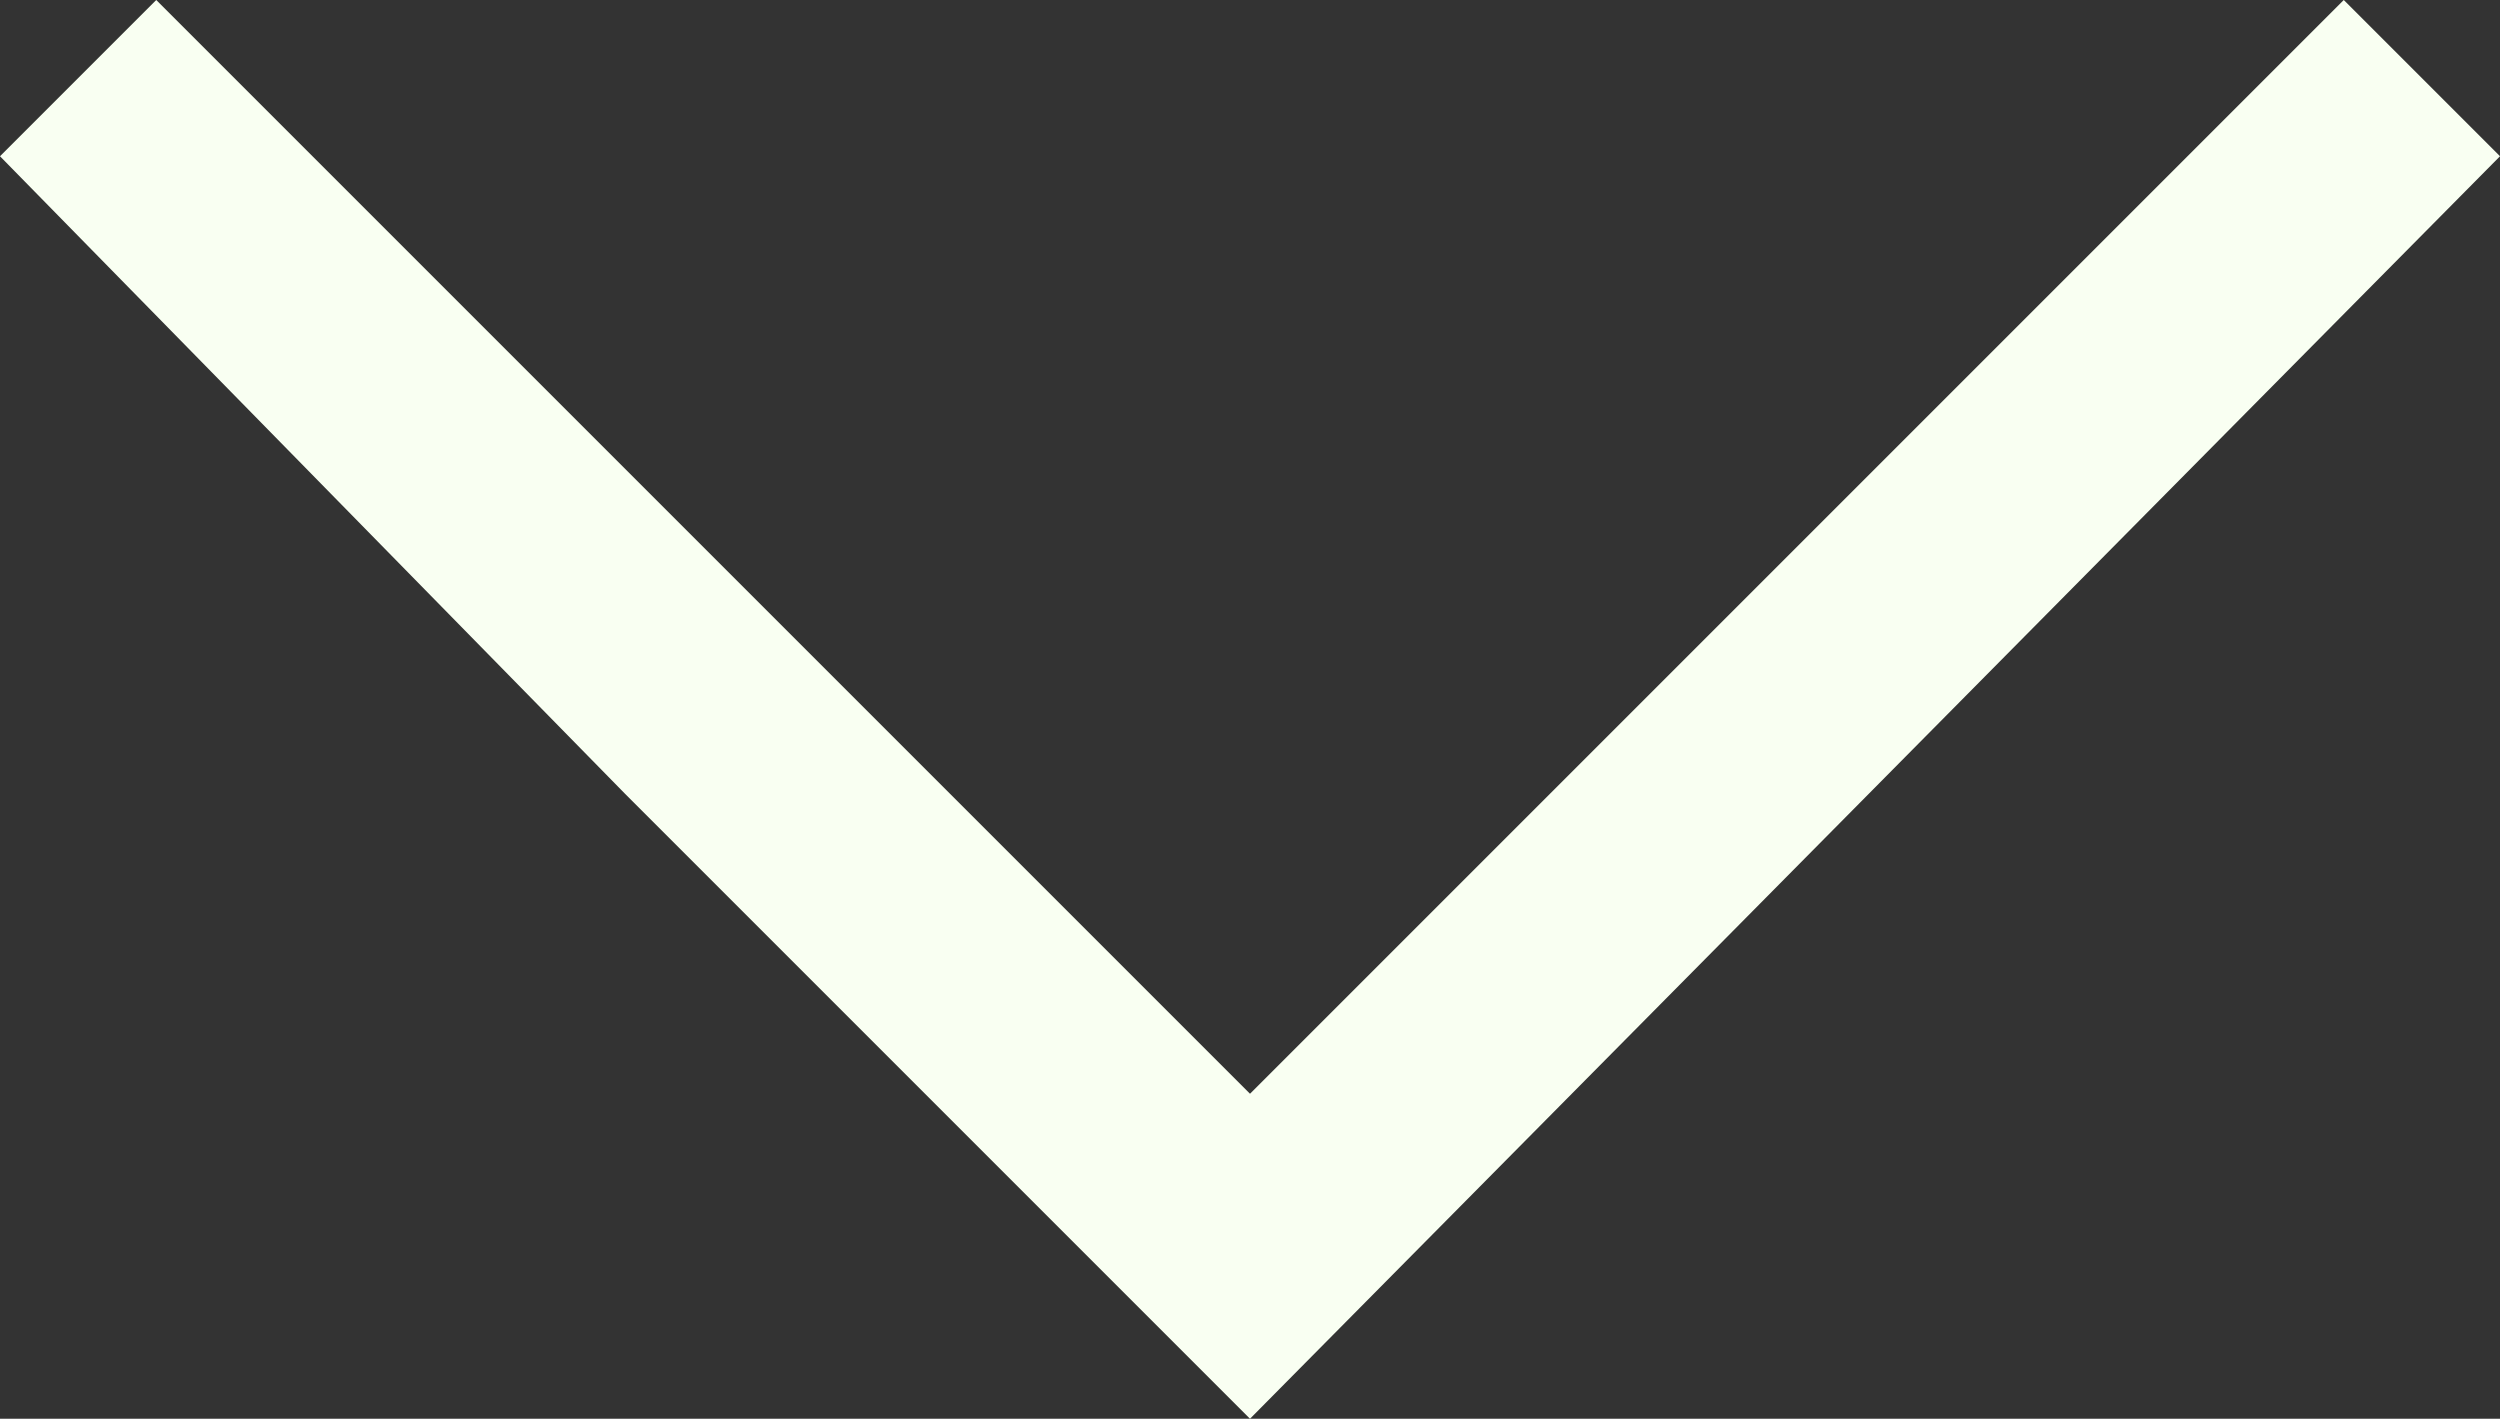 <svg xmlns="http://www.w3.org/2000/svg" viewBox="0 0 12 6.81"><rect x="0" y="0" width="12" height="6.81" fill="#333333" stroke="none"/><title>icon-collapse-down-white</title><g id="Слой_2" data-name="Слой 2"><g id="Layer_1" data-name="Layer 1"><path d="M3,3.81,0,.75.75,0,6,5.25,11.25,0,12,.75,6,6.81l-.75-.75Z" style="fill:#f9fff2"/></g></g></svg>